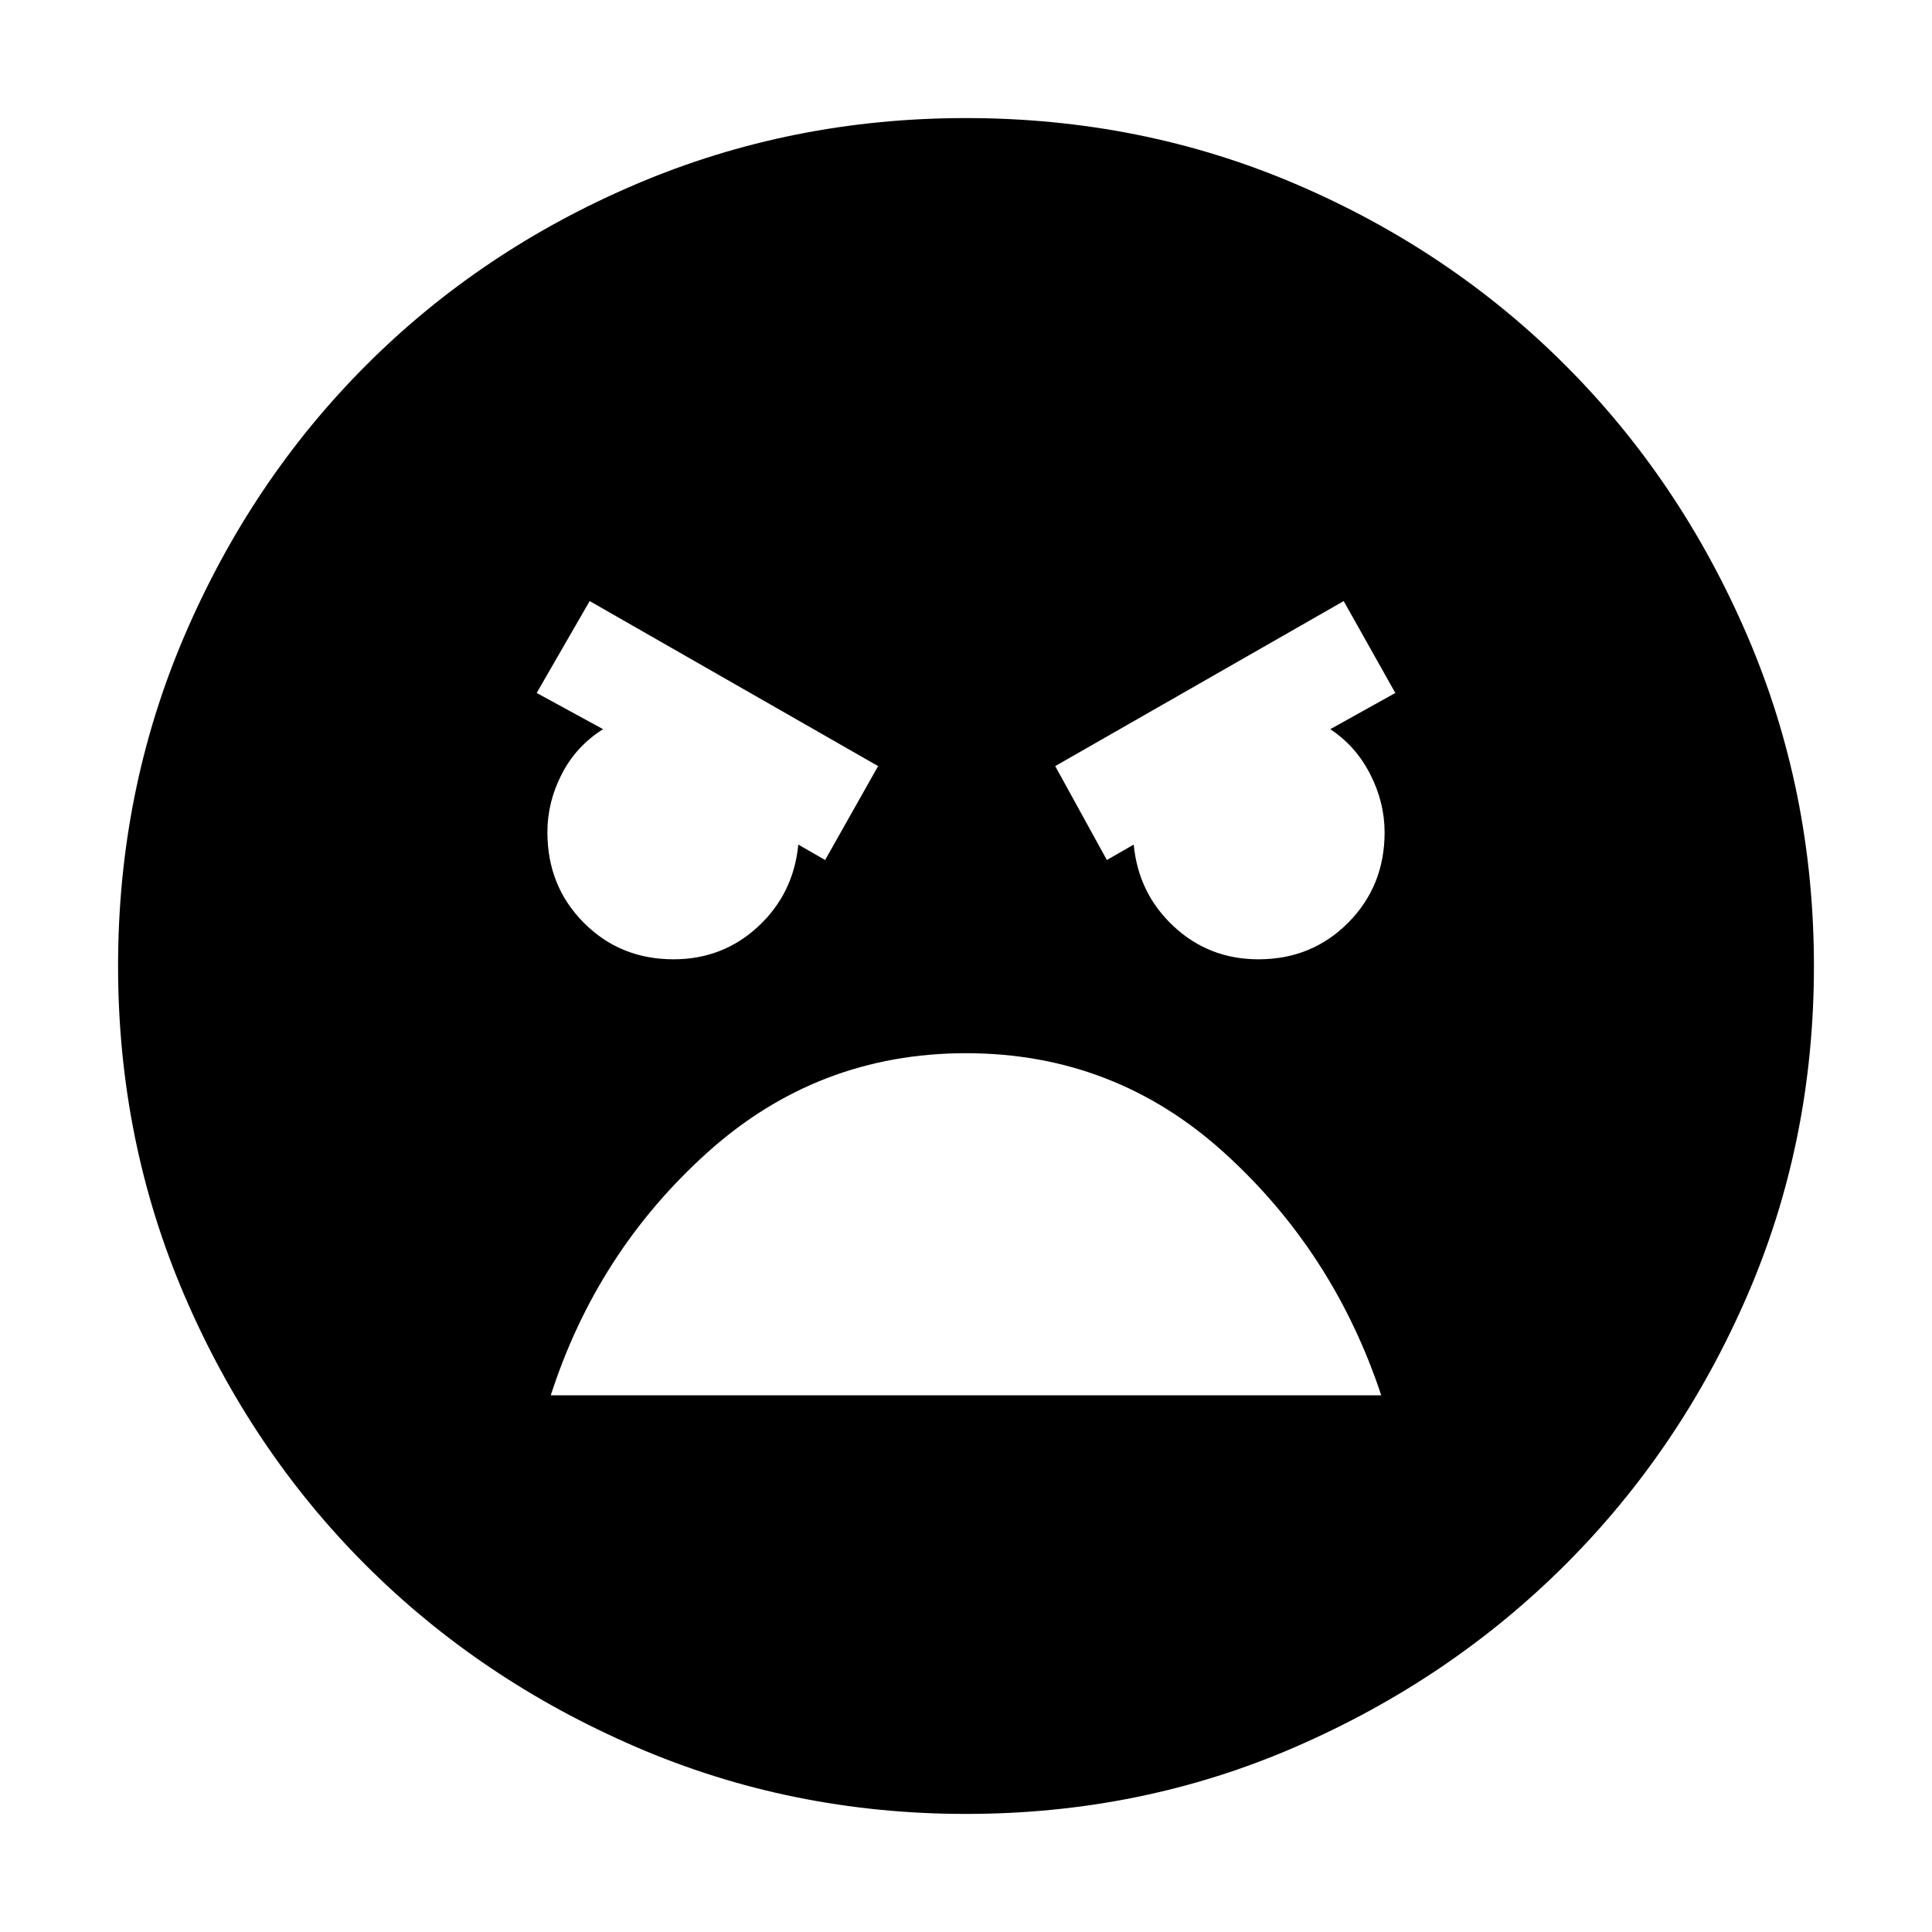 <svg xmlns="http://www.w3.org/2000/svg" height="40" viewBox="0 -960 960 960" width="40"><path d="M480-58.67q-86.97 0-164.15-33.35-77.17-33.35-134.16-90.34-56.98-56.99-90-133.83T58.67-480q0-87.23 33.08-164.29 33.07-77.07 90.16-134.22Q239-835.67 316.07-868.5T480-901.33q87.22 0 163.94 32.83 76.73 32.83 133.89 90 57.17 57.17 90.34 134.25 33.16 77.08 33.16 164.33 0 87.25-33.16 163.75-33.17 76.5-90.32 133.59-57.16 57.09-133.89 90.5Q567.23-58.67 480-58.67Zm70-474 13.33-7.66q2.34 24.33 19.89 40.66 17.56 16.34 42.11 16.34 26.5 0 44.59-18.2Q688-519.73 688-546.4q0-14.93-7.17-28.93-7.16-14-19.83-22.34l32.33-18-25.66-45.66-143.34 82L550-532.67Zm-140 0 26.33-46.66-143.33-82-26.33 45.66 33 18q-13.34 8.34-20.5 22.25Q272-561.5 272-546.48q0 26.81 18.08 44.98 18.09 18.17 44.59 18.17 24.55 0 42.11-16.34 17.55-16.33 19.89-40.66l13.33 7.66Zm70 96q-73.67 0-128.5 49.34-54.83 49.33-77.83 120.66h412.66Q662.67-338 608.17-387.33q-54.5-49.34-128.17-49.34Z"/></svg>